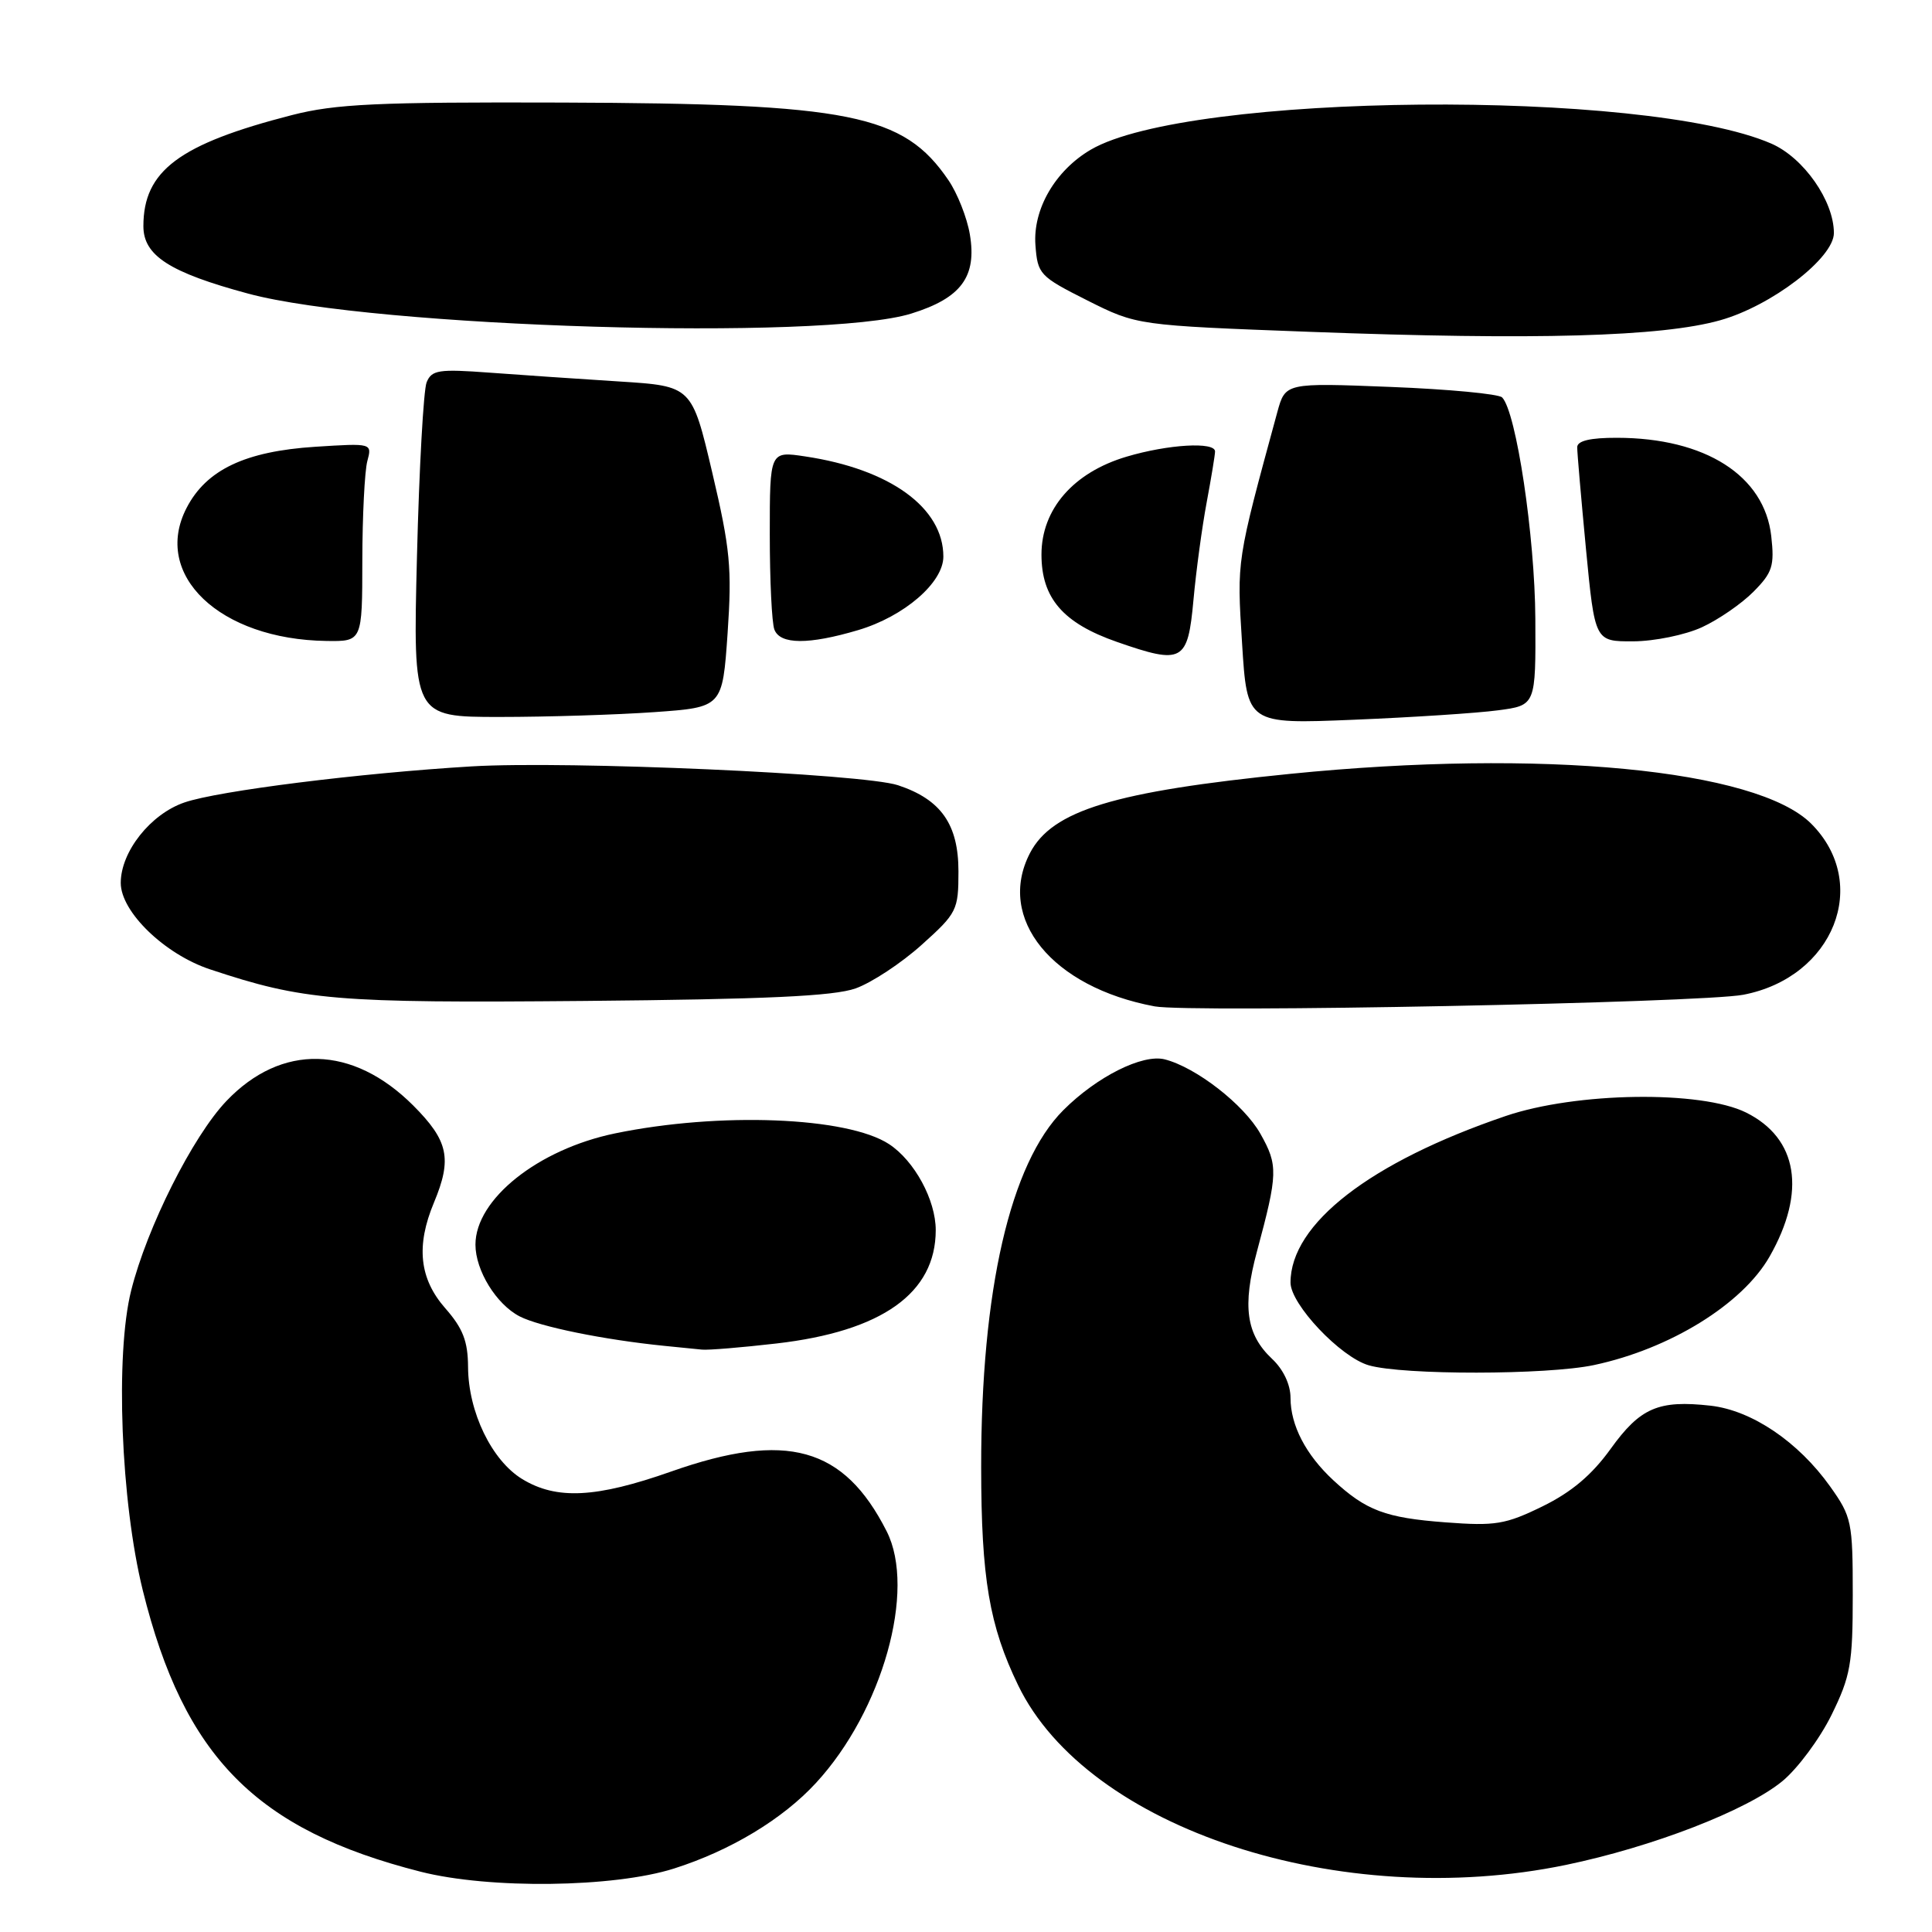 <?xml version="1.0" encoding="UTF-8" standalone="no"?>
<!DOCTYPE svg PUBLIC "-//W3C//DTD SVG 1.1//EN" "http://www.w3.org/Graphics/SVG/1.1/DTD/svg11.dtd" >
<svg xmlns="http://www.w3.org/2000/svg" xmlns:xlink="http://www.w3.org/1999/xlink" version="1.1" viewBox="0 0 256 256">
 <g >
 <path fill="currentColor"
d=" M 89.31 247.59 C 96.80 245.21 103.70 241.05 108.12 236.25 C 116.93 226.70 121.43 210.69 117.49 202.91 C 111.82 191.71 104.22 189.60 88.95 194.98 C 78.99 198.49 73.75 198.76 69.19 195.98 C 65.15 193.51 62.05 187.09 62.02 181.13 C 62.00 177.72 61.34 176.01 59.00 173.35 C 55.57 169.44 55.10 165.09 57.50 159.35 C 59.93 153.53 59.42 151.16 54.75 146.48 C 46.73 138.47 37.29 138.24 30.00 145.89 C 25.54 150.57 19.48 162.62 17.38 171.00 C 15.25 179.47 16.01 198.97 18.92 210.73 C 24.38 232.79 33.94 242.47 55.73 248.01 C 64.86 250.33 81.32 250.13 89.31 247.59 Z  M 207.50 247.11 C 219.00 244.72 231.47 239.89 236.19 236.00 C 238.21 234.33 241.14 230.38 242.69 227.23 C 245.21 222.09 245.50 220.46 245.50 211.34 C 245.50 201.65 245.36 200.98 242.50 196.96 C 238.28 191.04 232.13 186.88 226.65 186.26 C 219.75 185.49 217.34 186.53 213.42 191.98 C 210.93 195.44 208.23 197.72 204.39 199.60 C 199.48 202.00 198.14 202.22 191.54 201.72 C 183.57 201.12 181.02 200.16 176.66 196.13 C 173.03 192.76 171.00 188.86 171.00 185.22 C 171.00 183.47 170.05 181.45 168.55 180.05 C 165.12 176.82 164.59 173.09 166.56 165.80 C 169.33 155.50 169.37 154.42 167.01 150.23 C 164.83 146.36 158.49 141.43 154.33 140.37 C 151.39 139.63 145.34 142.66 140.90 147.10 C 133.86 154.14 129.99 170.97 130.01 194.43 C 130.02 209.13 131.09 215.42 134.91 223.31 C 144.11 242.32 177.63 253.30 207.50 247.11 Z  M 211.20 180.88 C 221.28 178.74 230.88 172.81 234.48 166.50 C 239.38 157.90 238.23 150.83 231.37 147.42 C 225.40 144.46 208.85 144.70 199.50 147.88 C 181.56 153.99 171.00 162.16 171.00 169.95 C 171.00 172.82 177.62 179.83 181.37 180.91 C 185.88 182.22 204.98 182.20 211.20 180.88 Z  M 102.87 178.02 C 116.87 176.41 123.99 171.34 123.99 163.00 C 123.99 159.00 121.17 153.81 117.80 151.60 C 112.28 147.99 95.34 147.32 81.50 150.18 C 71.30 152.29 63.00 158.90 63.00 164.92 C 63.00 168.34 65.76 172.83 68.86 174.43 C 71.50 175.79 79.98 177.52 88.00 178.33 C 89.92 178.52 92.17 178.75 93.00 178.83 C 93.83 178.92 98.27 178.55 102.87 178.02 Z  M 231.00 131.81 C 242.98 129.51 247.91 117.07 240.00 109.15 C 232.78 101.93 204.25 99.20 170.96 102.54 C 147.62 104.88 139.41 107.38 136.47 113.05 C 131.99 121.72 139.41 130.82 153.00 133.35 C 157.65 134.22 225.46 132.88 231.00 131.81 Z  M 113.37 130.97 C 115.50 130.21 119.43 127.62 122.12 125.20 C 126.81 120.99 127.00 120.60 127.00 115.46 C 127.00 109.23 124.69 105.94 119.00 104.05 C 114.40 102.52 75.26 100.79 62.50 101.55 C 47.66 102.44 28.91 104.79 24.44 106.33 C 19.94 107.87 16.00 112.86 16.00 116.99 C 16.00 120.82 21.81 126.44 27.82 128.44 C 40.27 132.58 44.39 132.92 77.50 132.63 C 101.50 132.41 110.47 132.00 113.37 130.97 Z  M 198.50 94.12 C 203.50 93.46 203.50 93.46 203.44 81.98 C 203.38 71.04 200.91 54.57 199.04 52.66 C 198.59 52.20 191.94 51.57 184.27 51.27 C 170.32 50.72 170.32 50.72 169.25 54.61 C 163.83 74.51 163.88 74.13 164.58 85.23 C 165.25 95.95 165.25 95.95 179.38 95.37 C 187.14 95.05 195.75 94.49 198.50 94.12 Z  M 86.71 94.36 C 95.73 93.72 95.73 93.72 96.41 83.91 C 97.00 75.29 96.76 72.73 94.38 62.63 C 91.68 51.16 91.68 51.16 82.09 50.55 C 76.82 50.22 69.08 49.69 64.89 49.38 C 58.13 48.88 57.20 49.02 56.53 50.66 C 56.12 51.67 55.54 62.06 55.25 73.75 C 54.72 95.00 54.72 95.00 66.21 95.00 C 72.52 95.00 81.75 94.71 86.71 94.36 Z  M 158.14 79.50 C 158.49 75.65 159.28 69.83 159.89 66.57 C 160.50 63.30 161.00 60.27 161.00 59.82 C 161.00 58.51 154.79 58.87 149.28 60.51 C 142.23 62.60 138.00 67.47 138.00 73.48 C 138.00 79.26 140.86 82.57 148.01 85.06 C 156.71 88.09 157.39 87.72 158.14 79.50 Z  M 48.01 74.25 C 48.02 68.34 48.32 62.42 48.67 61.11 C 49.31 58.72 49.31 58.72 41.77 59.20 C 32.49 59.80 27.35 62.24 24.73 67.29 C 20.12 76.17 29.10 84.73 43.25 84.93 C 48.00 85.00 48.00 85.00 48.01 74.25 Z  M 113.72 83.49 C 119.81 81.68 125.00 77.20 125.00 73.75 C 125.00 67.28 117.94 62.16 106.70 60.48 C 102.00 59.77 102.00 59.77 102.00 70.80 C 102.00 76.87 102.27 82.55 102.61 83.42 C 103.37 85.42 107.15 85.44 113.72 83.49 Z  M 225.50 83.12 C 227.70 82.11 230.78 79.99 232.35 78.40 C 234.86 75.87 235.14 74.98 234.70 71.04 C 233.80 63.02 225.95 58.02 214.25 58.01 C 210.72 58.00 209.00 58.41 208.99 59.25 C 208.98 59.94 209.51 66.01 210.15 72.75 C 211.33 85.00 211.33 85.00 216.41 84.98 C 219.21 84.97 223.30 84.13 225.50 83.12 Z  M 227.92 42.44 C 234.73 40.53 243.00 34.19 243.00 30.88 C 243.00 26.61 238.98 20.88 234.69 19.02 C 217.89 11.74 157.47 12.28 144.54 19.83 C 139.83 22.59 136.85 27.71 137.20 32.47 C 137.49 36.35 137.75 36.62 144.08 39.81 C 150.66 43.11 150.66 43.11 173.58 43.97 C 203.49 45.09 220.16 44.62 227.92 42.44 Z  M 120.75 41.55 C 127.36 39.50 129.46 36.66 128.51 31.06 C 128.14 28.85 126.86 25.61 125.67 23.87 C 119.71 15.12 112.70 13.72 74.50 13.59 C 49.92 13.51 44.46 13.77 38.68 15.25 C 23.73 19.09 19.00 22.63 19.00 29.97 C 19.00 33.87 22.47 36.10 32.90 38.91 C 49.61 43.41 109.04 45.20 120.75 41.55 Z "/>
</g>
</svg>